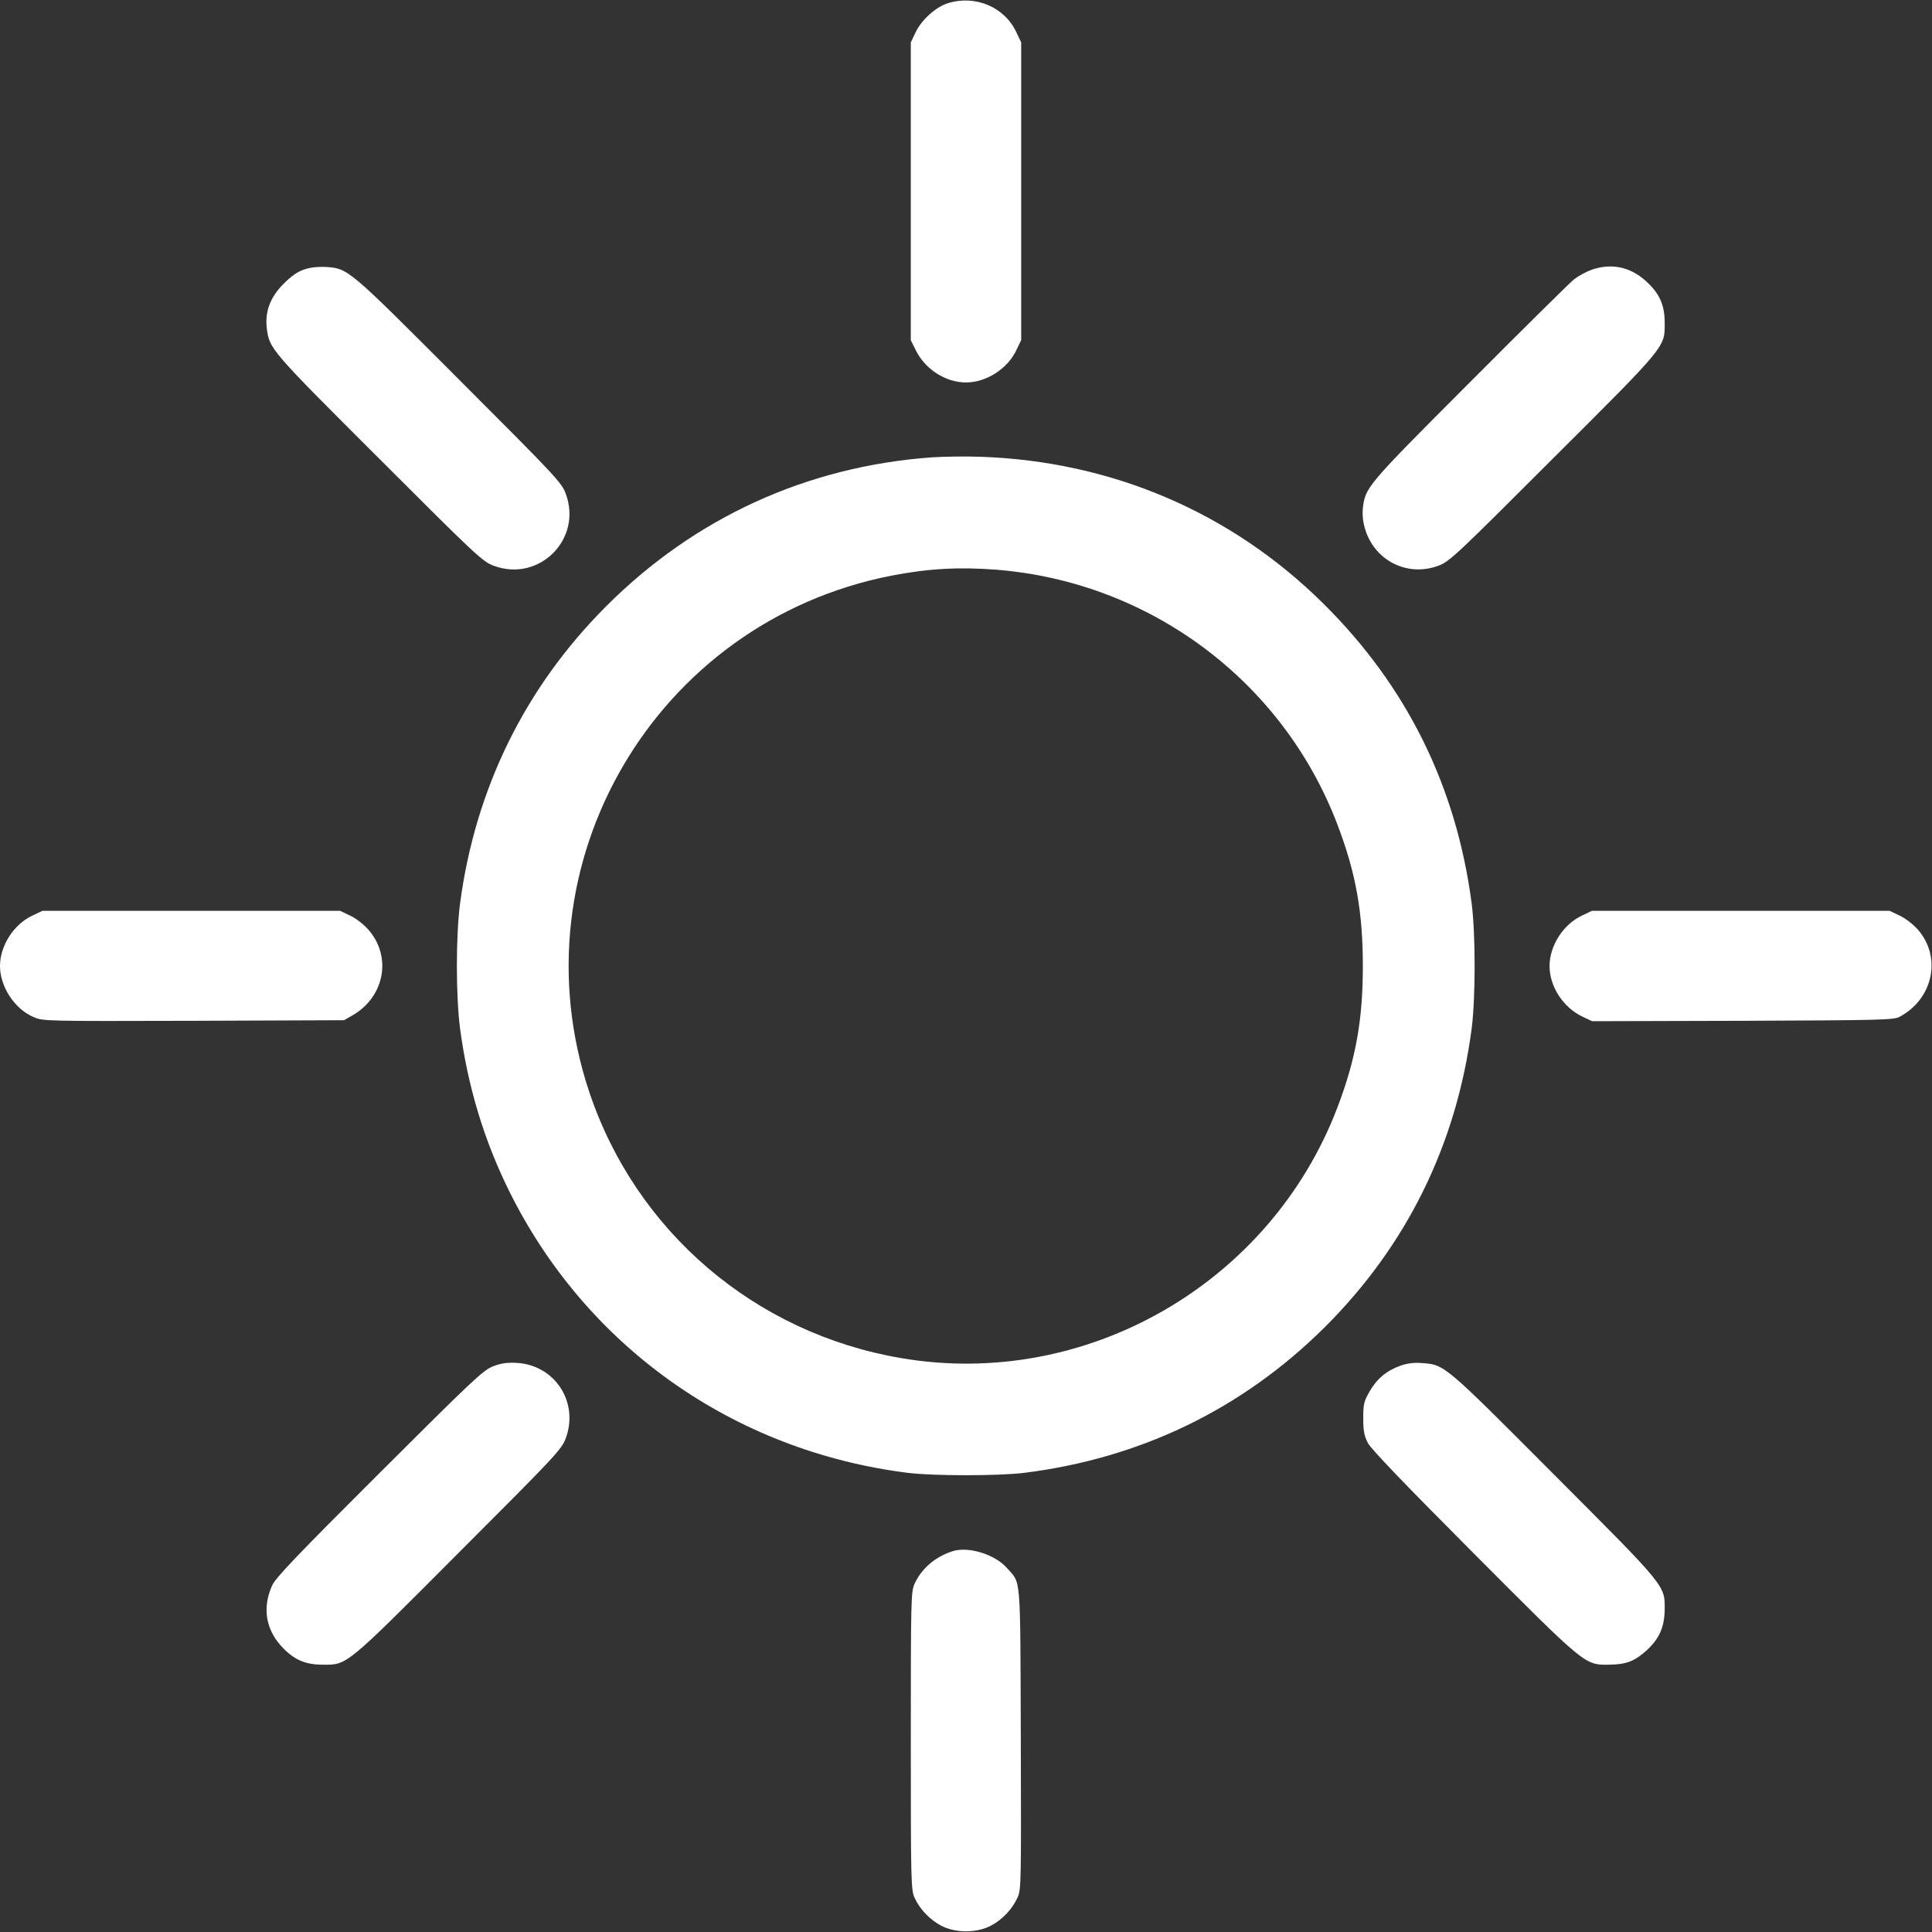 
      <svg version="1.0" xmlns="http://www.w3.org/2000/svg"
      width="10pt" height="10pt" viewBox="0 0 980 980"
      preserveAspectRatio="xMidYMid meet">
     
     <rect x="0" y="0" width="980" height="980" fill="#333333" stroke="none"/>
     
     <g transform="translate(0,980) scale(0.1,-0.1)"
     fill="#ffffff" stroke="none">
     <path d="M4809 9784 c-61 -18 -136 -86 -165 -149 l-24 -50 0 -756 0 -755 26
     -52 c48 -96 151 -162 254 -162 103 0 212 70 256 165 l24 50 0 755 0 755 -24
     50 c-59 129 -208 192 -347 149z"/>
     <path d="M1546 8434 c-35 -11 -66 -32 -107 -73 -68 -68 -95 -140 -86 -223 13
     -108 14 -109 570 -664 497 -497 525 -523 582 -544 230 -85 450 135 365 365
     -21 57 -47 85 -544 582 -564 565 -559 561 -675 569 -34 2 -76 -2 -105 -12z"/>
     <path d="M8074 8432 c-28 -10 -68 -32 -90 -49 -21 -17 -260 -253 -531 -525
     -523 -524 -527 -529 -540 -636 -3 -31 0 -69 11 -104 47 -161 214 -246 371
     -188 57 21 85 47 582 544 581 579 568 564 567 691 0 89 -27 148 -96 210 -80
     72 -174 91 -274 57z"/>
     <path d="M4725 7480 c-632 -46 -1200 -305 -1650 -755 -411 -411 -663 -923
     -741 -1505 -22 -167 -22 -473 0 -640 39 -290 120 -560 246 -816 390 -793 1140
     -1324 2025 -1435 129 -16 461 -16 590 0 592 74 1109 325 1526 740 415 414 667
     925 744 1514 20 156 20 478 0 634 -78 595 -330 1104 -754 1523 -466 461 -1071
     720 -1736 743 -77 3 -189 1 -250 -3z m331 -570 c780 -63 1453 -567 1729 -1295
     93 -245 128 -443 128 -715 0 -272 -35 -470 -128 -715 -340 -896 -1276 -1434
     -2214 -1274 -741 126 -1345 642 -1582 1350 -386 1155 334 2385 1533 2619 185
     36 343 45 534 30z"/>
     <path d="M165 5156 c-95 -44 -165 -153 -165 -256 0 -105 74 -218 170 -259 50
     -21 50 -21 812 -19 l763 3 47 27 c160 95 196 297 76 433 -24 27 -64 58 -93 71
     l-50 24 -755 0 -755 0 -50 -24z"/>
     <path d="M8025 5156 c-95 -44 -165 -153 -165 -256 0 -103 67 -207 163 -255
     l53 -25 765 2 c709 3 766 4 796 21 170 92 213 303 91 442 -24 27 -64 58 -93
     71 l-50 24 -755 0 -755 0 -50 -24z"/>
     <path d="M2500 2869 c-50 -20 -103 -70 -577 -543 -419 -418 -526 -530 -543
     -569 -49 -110 -33 -218 45 -305 62 -69 121 -96 210 -96 127 -1 112 -14 691
     567 497 497 523 525 544 582 67 183 -55 371 -250 382 -49 2 -79 -2 -120 -18z"/>
     <path d="M7102 2872 c-71 -26 -118 -66 -156 -132 -28 -49 -31 -64 -31 -135 0
     -64 5 -89 24 -125 15 -30 191 -213 535 -558 573 -575 564 -568 691 -566 84 1
     128 18 189 74 63 58 89 118 90 205 1 124 11 112 -563 687 -558 560 -553 556
     -670 564 -39 3 -72 -1 -109 -14z"/>
     <path d="M4830 1931 c-88 -29 -156 -88 -191 -165 -18 -39 -19 -83 -19 -796 0
     -713 1 -757 19 -796 27 -59 77 -111 135 -142 73 -38 179 -38 252 0 59 31 109
     84 136 144 18 41 18 78 16 806 -3 846 2 782 -70 864 -61 70 -198 112 -278 85z"/>
     </g>
     </svg>
